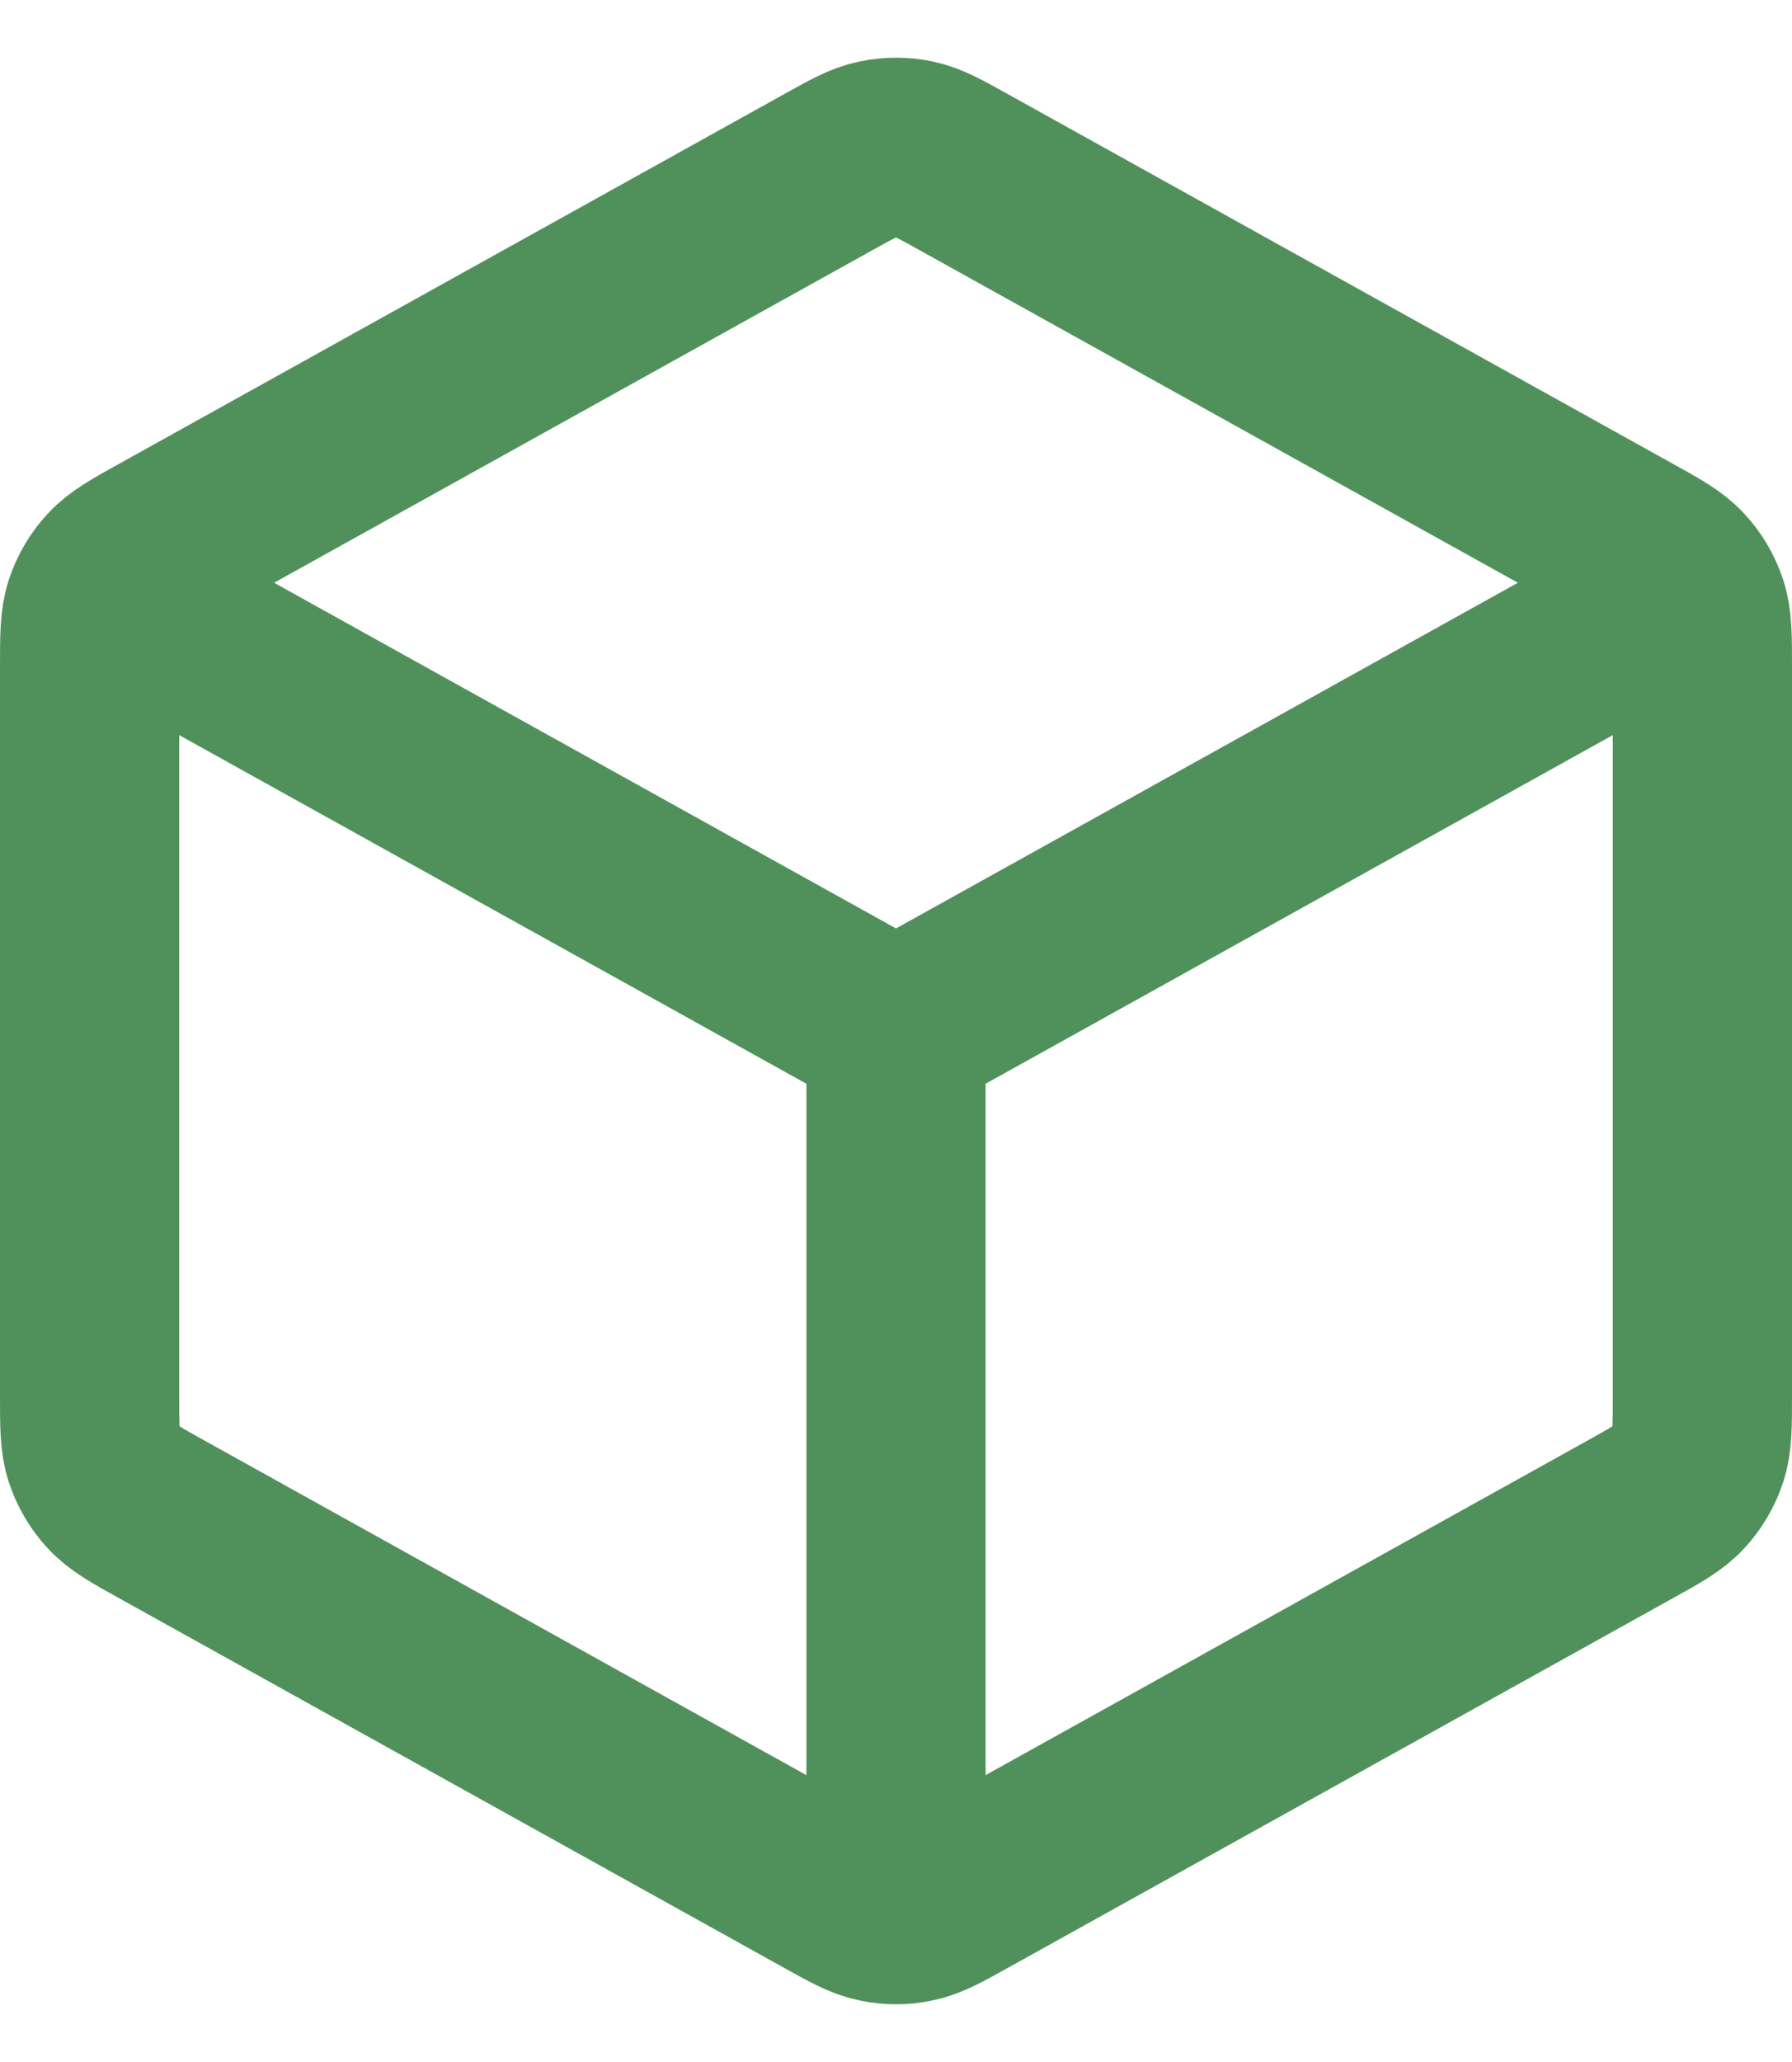 <svg width="20" height="23" viewBox="0 0 20 23" fill="none" xmlns="http://www.w3.org/2000/svg">
<path d="M18.5 6.778L10 11.5M10 11.5L1.5 6.778M10 11.5L10 21M19 15.559V7.441C19 7.099 19 6.927 18.95 6.775C18.905 6.639 18.832 6.515 18.735 6.411C18.626 6.292 18.477 6.209 18.177 6.043L10.777 1.932C10.493 1.774 10.352 1.695 10.201 1.664C10.069 1.637 9.931 1.637 9.799 1.664C9.648 1.695 9.507 1.774 9.223 1.932L1.823 6.043C1.523 6.209 1.374 6.292 1.265 6.411C1.168 6.515 1.095 6.639 1.05 6.775C1 6.927 1 7.099 1 7.441V15.559C1 15.901 1 16.073 1.05 16.225C1.095 16.36 1.168 16.485 1.265 16.589C1.374 16.708 1.523 16.791 1.823 16.957L9.223 21.068C9.507 21.226 9.648 21.305 9.799 21.335C9.931 21.363 10.069 21.363 10.201 21.335C10.352 21.305 10.493 21.226 10.777 21.068L18.177 16.957C18.477 16.791 18.626 16.708 18.735 16.589C18.832 16.485 18.905 16.36 18.95 16.225C19 16.073 19 15.901 19 15.559Z" stroke="#50915B" stroke-width="2" stroke-linecap="round" stroke-linejoin="round"/>
</svg>
